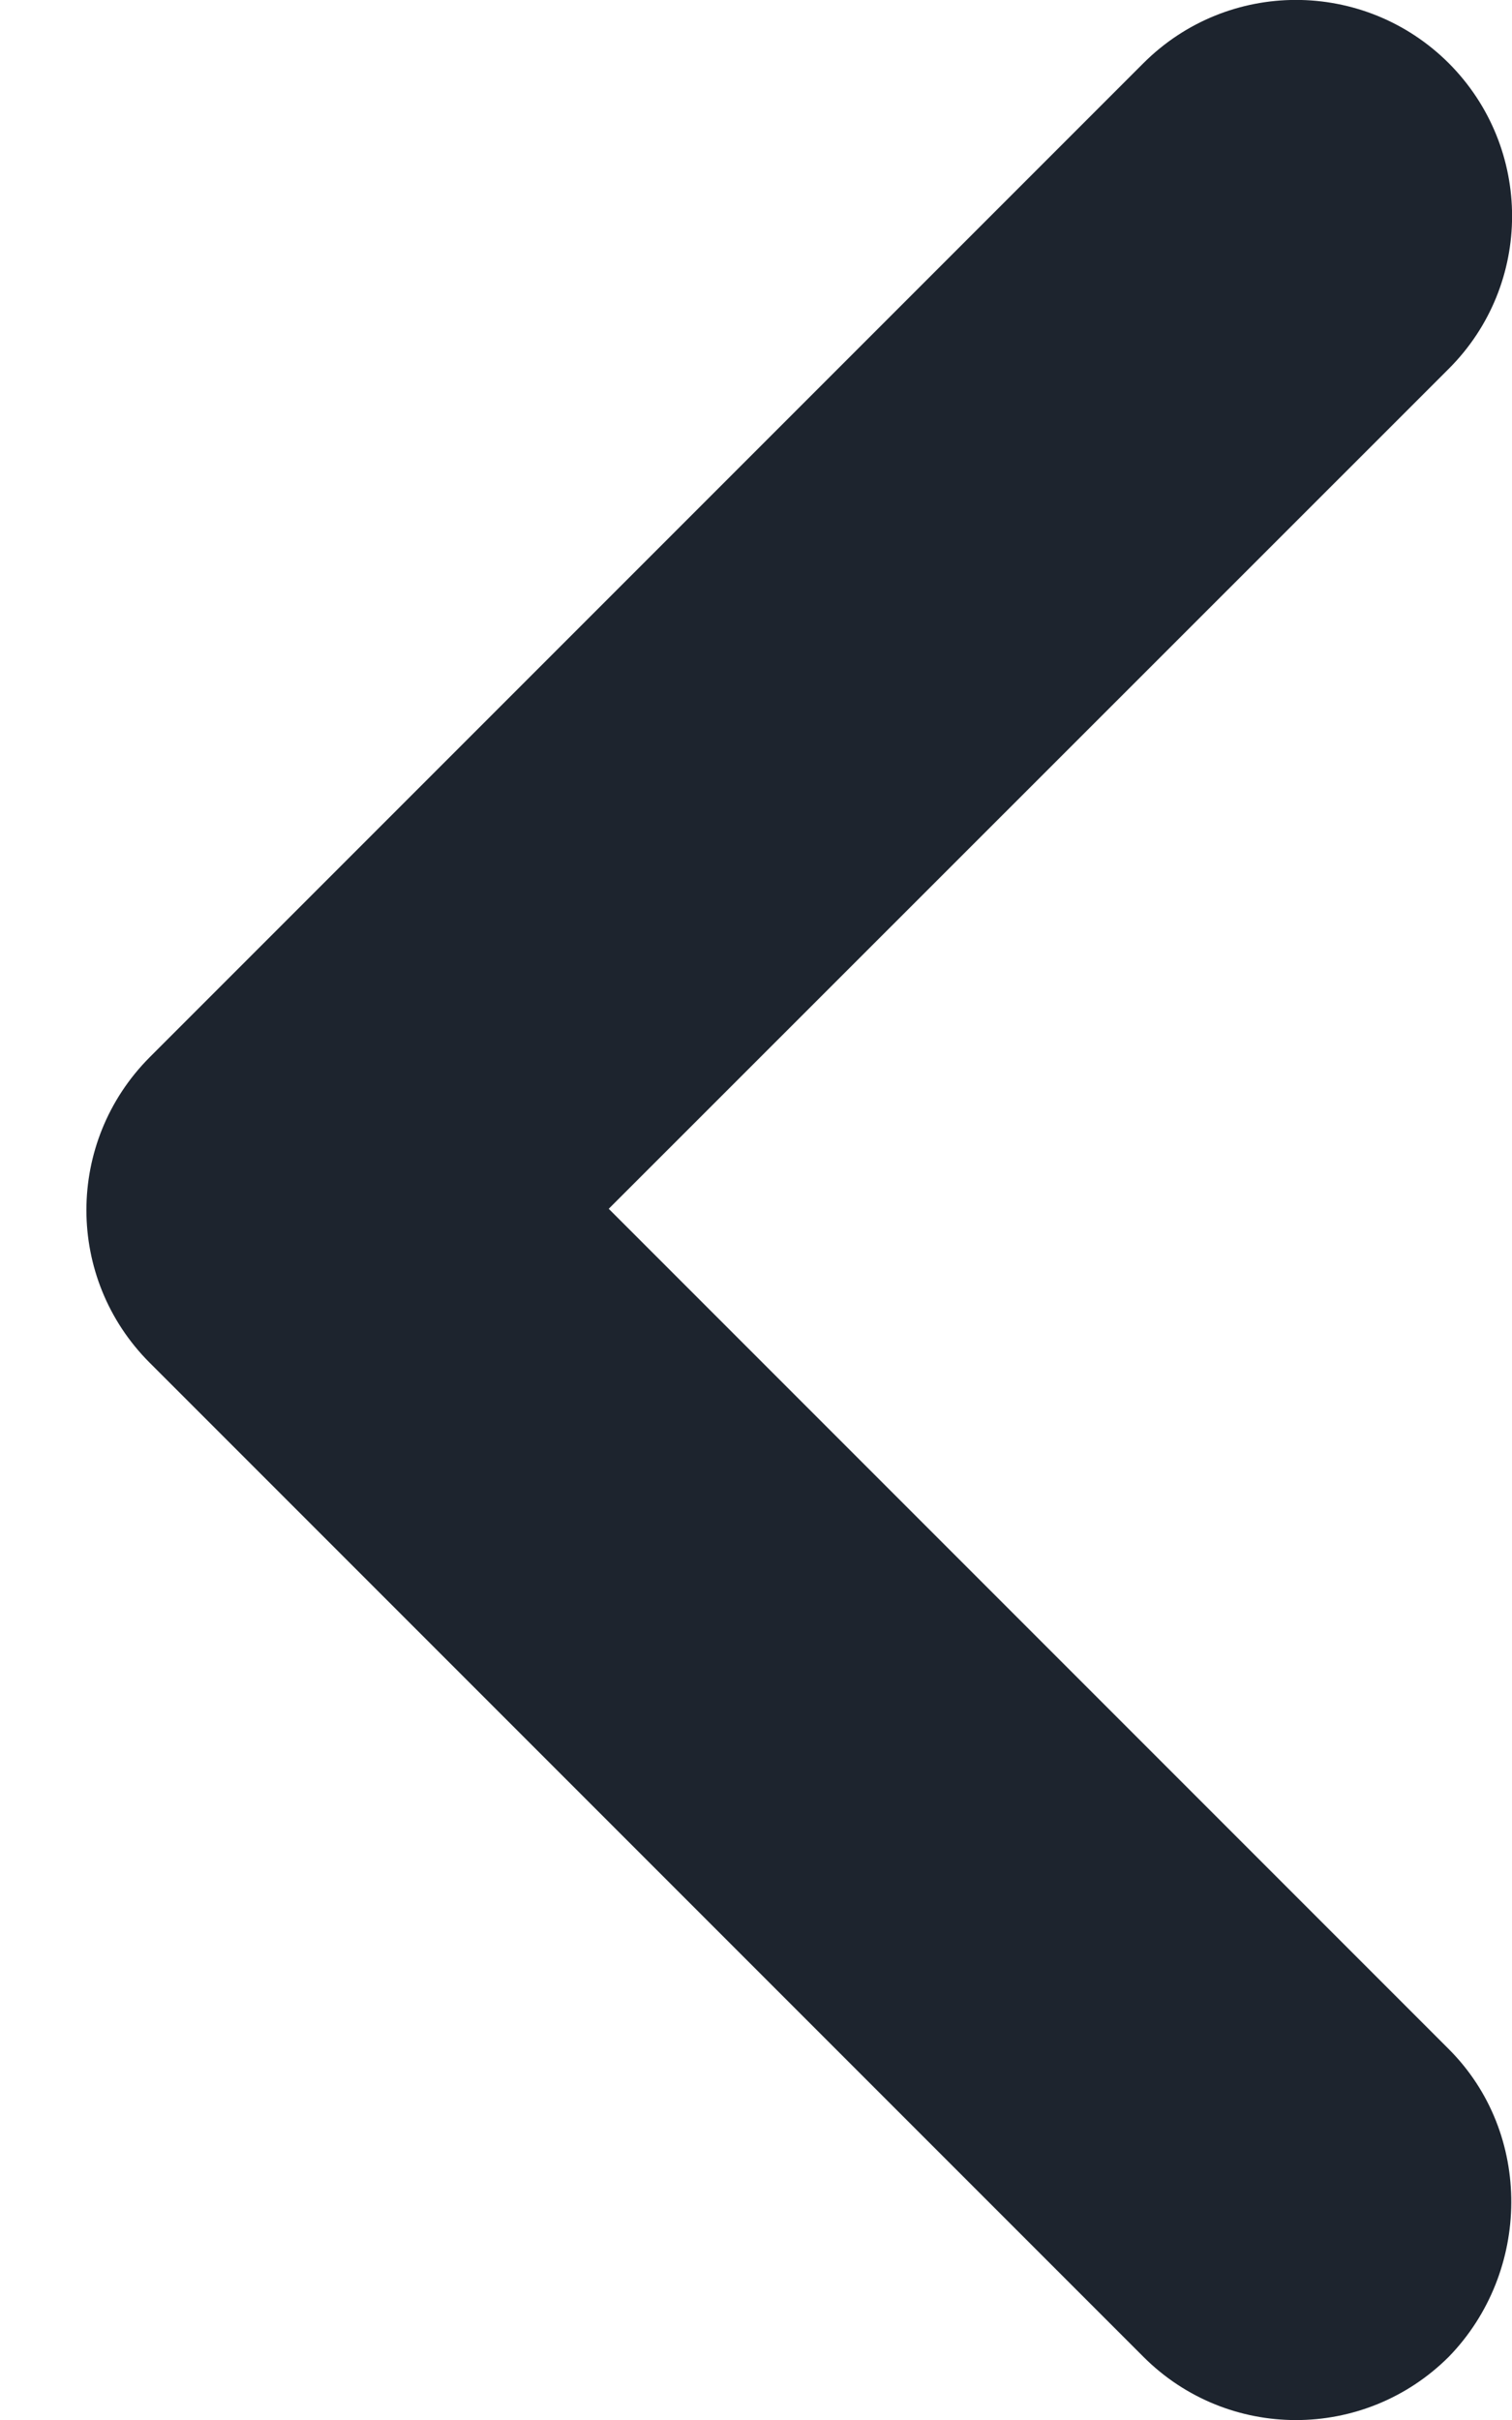 <svg width="5" height="8" viewBox="0 0 5 8" fill="none" xmlns="http://www.w3.org/2000/svg">
    <path d="M4.791 6.774L2.013 3.996L4.791 1.219C5.07 0.94 5.07 0.489 4.791 0.209C4.511 -0.07 4.06 -0.07 3.781 0.209L0.495 3.495C0.216 3.775 0.216 4.226 0.495 4.505L3.781 7.791C4.06 8.07 4.511 8.07 4.791 7.791C5.063 7.511 5.07 7.053 4.791 6.774Z" fill="#1D242E" />
    </svg>
    